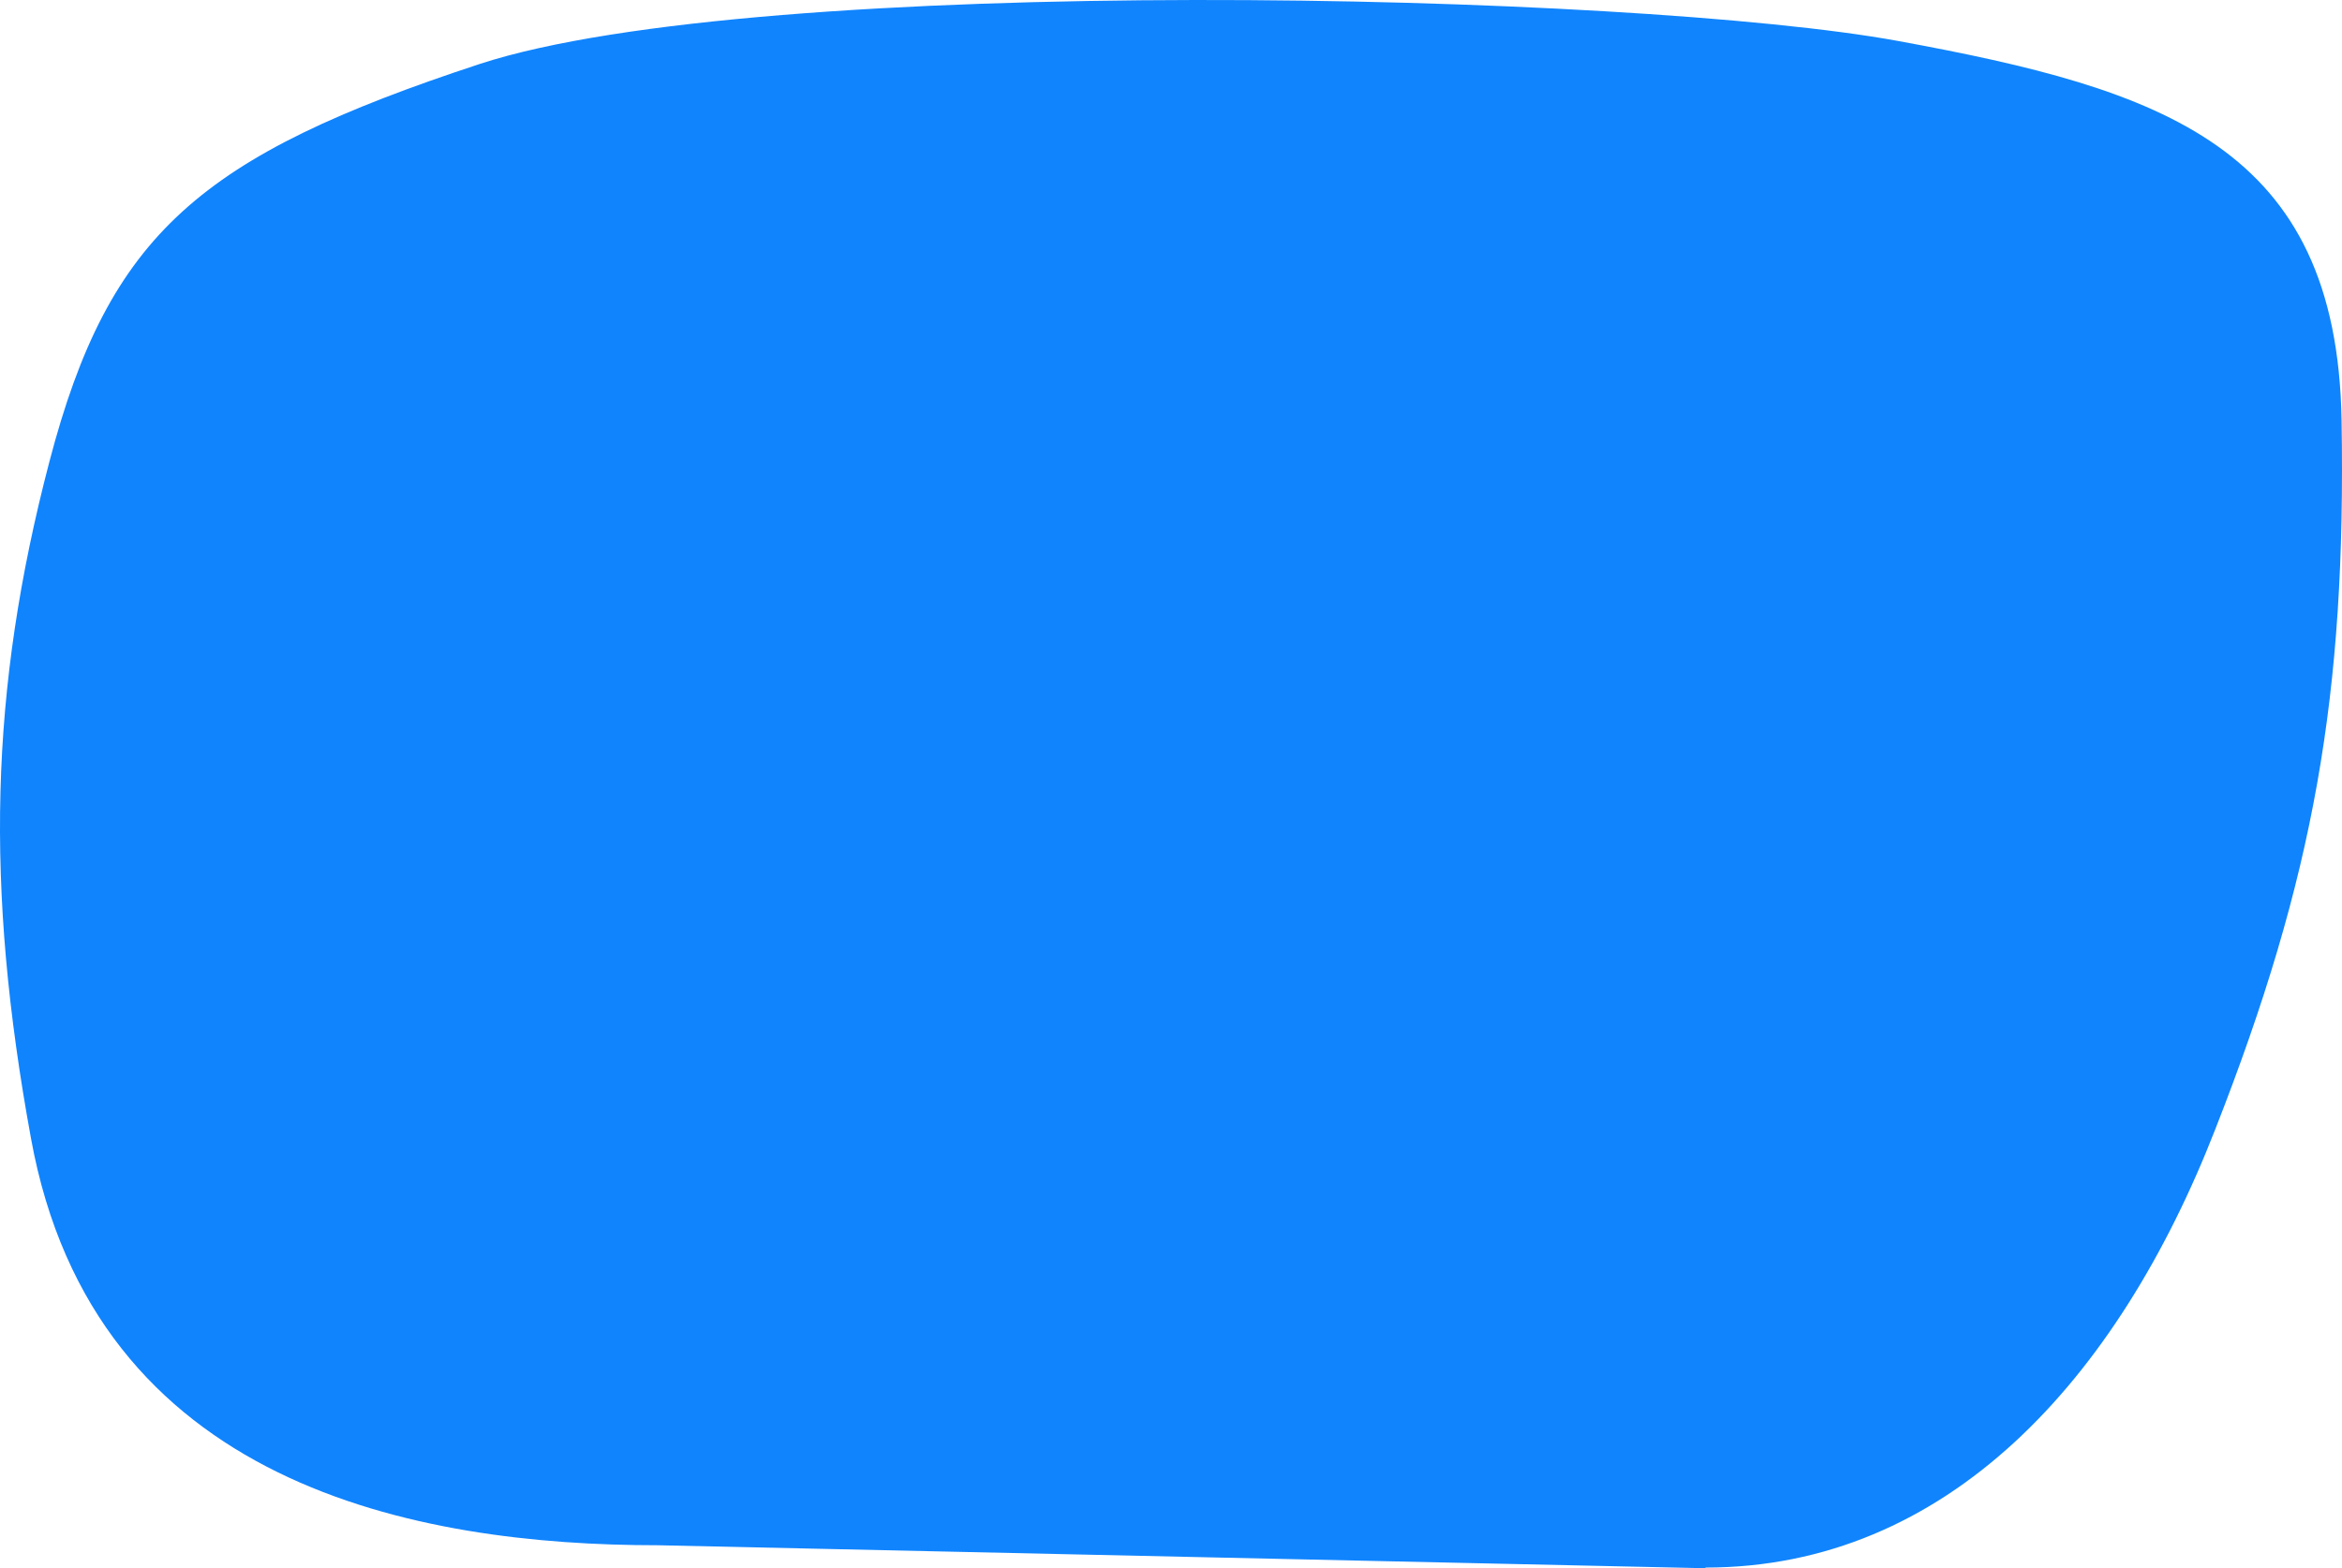 <svg width="990" height="663" viewBox="0 0 990 663" fill="none" xmlns="http://www.w3.org/2000/svg">
<path d="M720.912 663L278.101 653.284C176.149 653.284 39.75 628.301 13.081 481.176C-6.364 374.858 -4.42 291.858 20.86 195.255C46.139 98.653 84.753 65.897 202.818 27.034C320.882 -11.552 690.354 -3.224 802.307 17.318C914.259 37.86 987.876 61.733 989.821 177.767C991.765 293.801 978.153 370.972 936.483 477.29C895.091 583.608 822.864 662.722 720.912 662.722V663Z" fill="#1084FD"/>
</svg>
